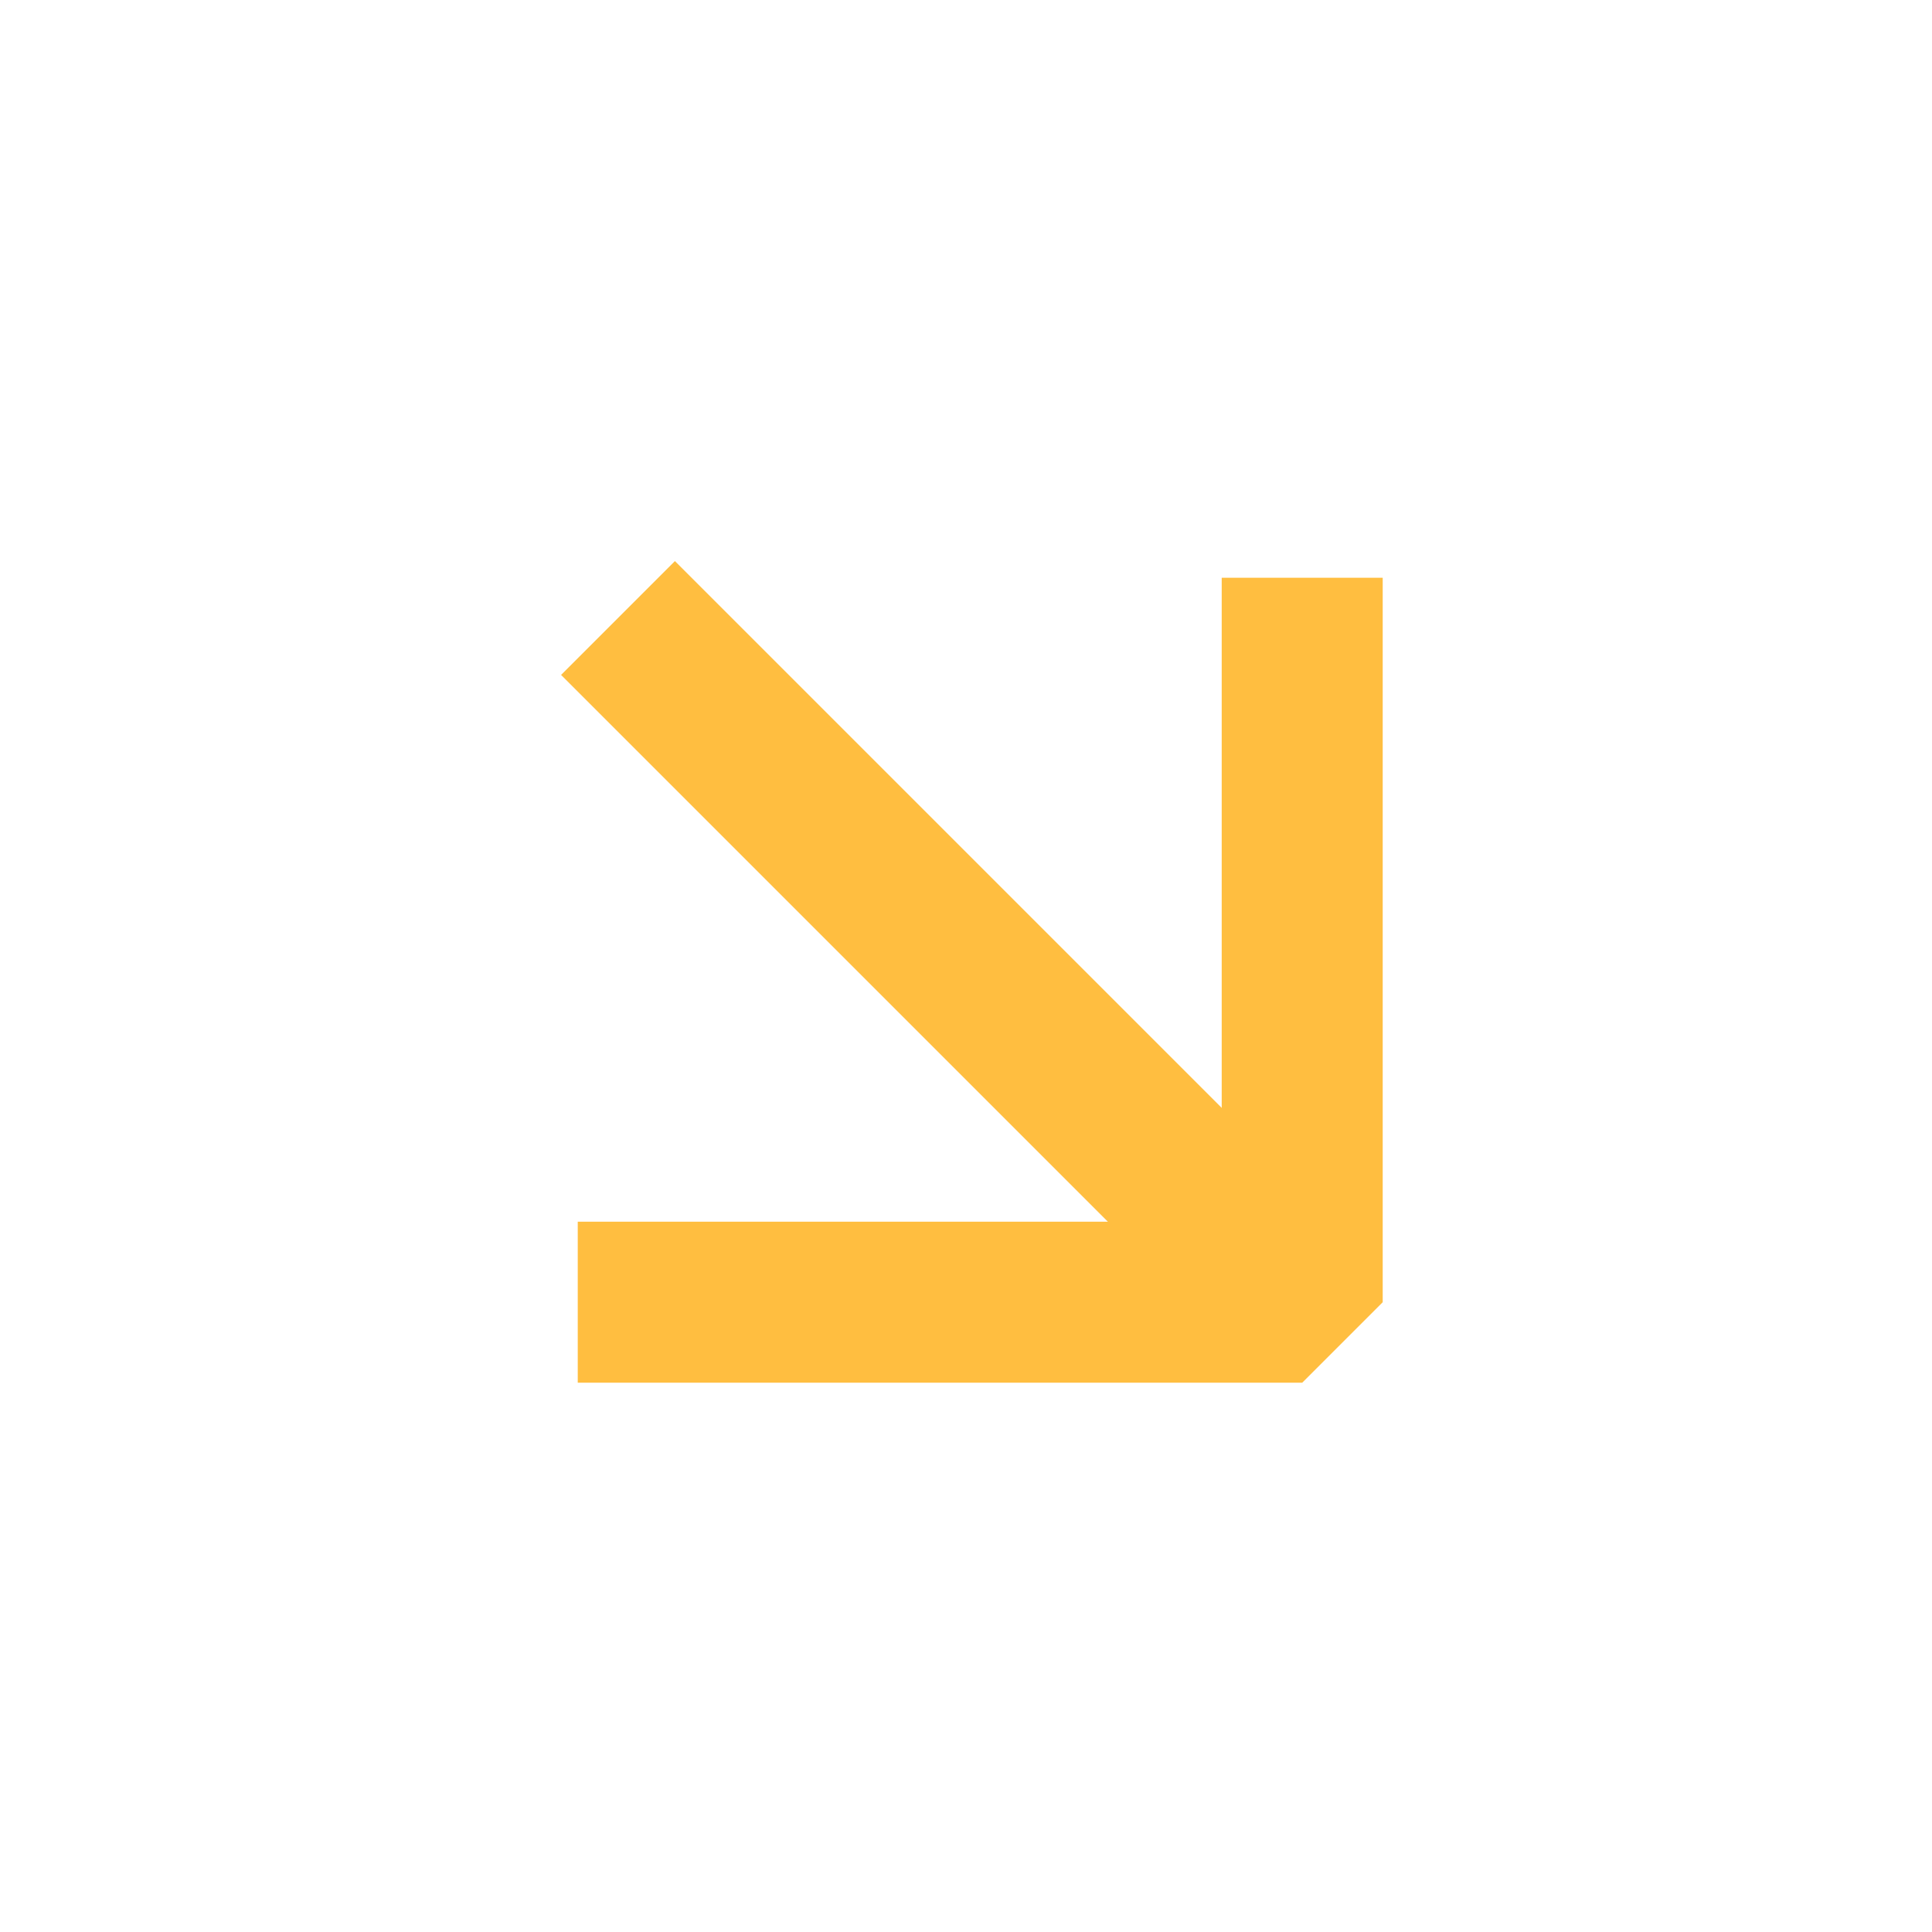 <?xml version="1.0" encoding="UTF-8"?><svg width="24" height="24" viewBox="0 0 48 48" fill="none" xmlns="http://www.w3.org/2000/svg"><path d="M32.353 32.353L15.354 15.354" stroke="#ffbe40" stroke-width="4" stroke-linecap="butt" stroke-linejoin="bevel"/><path d="M32.353 14.354V32.353H14.354" stroke="#ffbe40" stroke-width="4" stroke-linecap="butt" stroke-linejoin="bevel"/></svg>